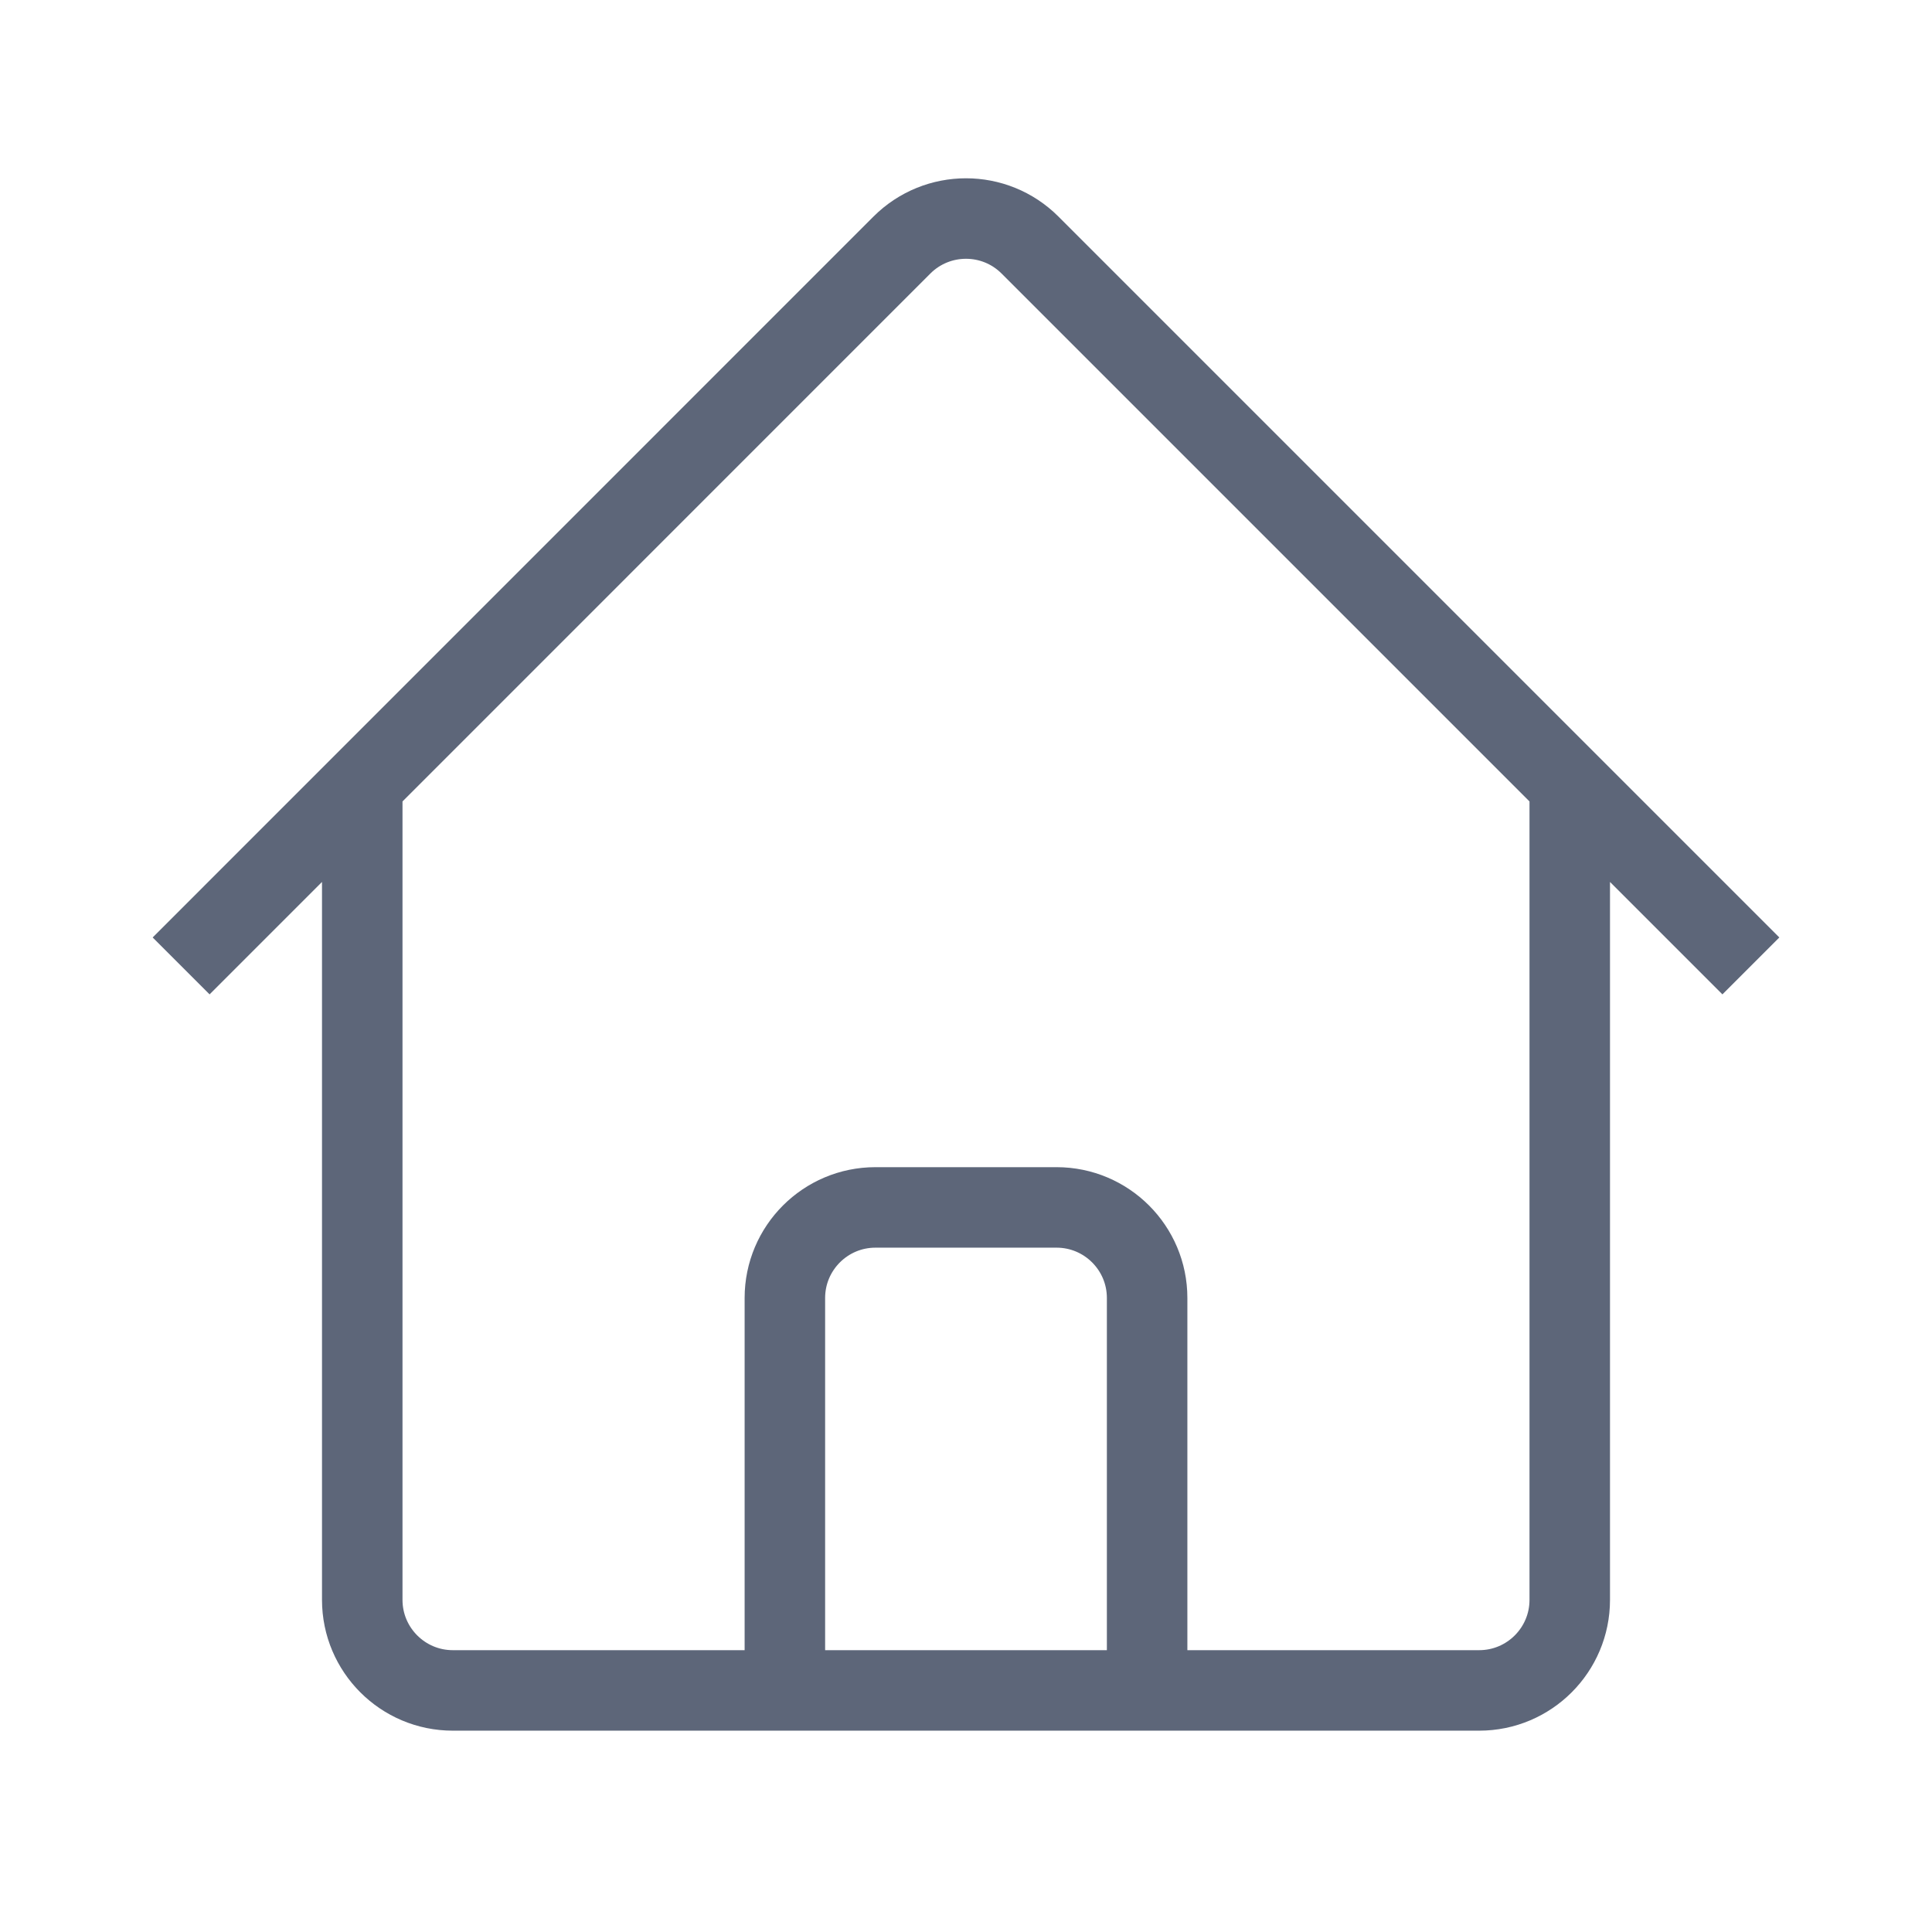<svg width="24" height="24" viewBox="0 0 24 24" fill="none" xmlns="http://www.w3.org/2000/svg">
<path d="M2.25 11.999L11.204 3.044C11.644 2.605 12.356 2.605 12.795 3.044L21.75 11.999M4.5 9.749V19.874C4.5 20.495 5.004 20.999 5.625 20.999H9.75V16.124C9.75 15.503 10.254 14.999 10.875 14.999H13.125C13.746 14.999 14.25 15.503 14.25 16.124V20.999H18.375C18.996 20.999 19.5 20.495 19.5 19.874V9.749M8.25 20.999H16.5" stroke="#5D6679" strokeWidth="1.5" strokeLinecap="round" strokeLinejoin="round"/>
</svg>
